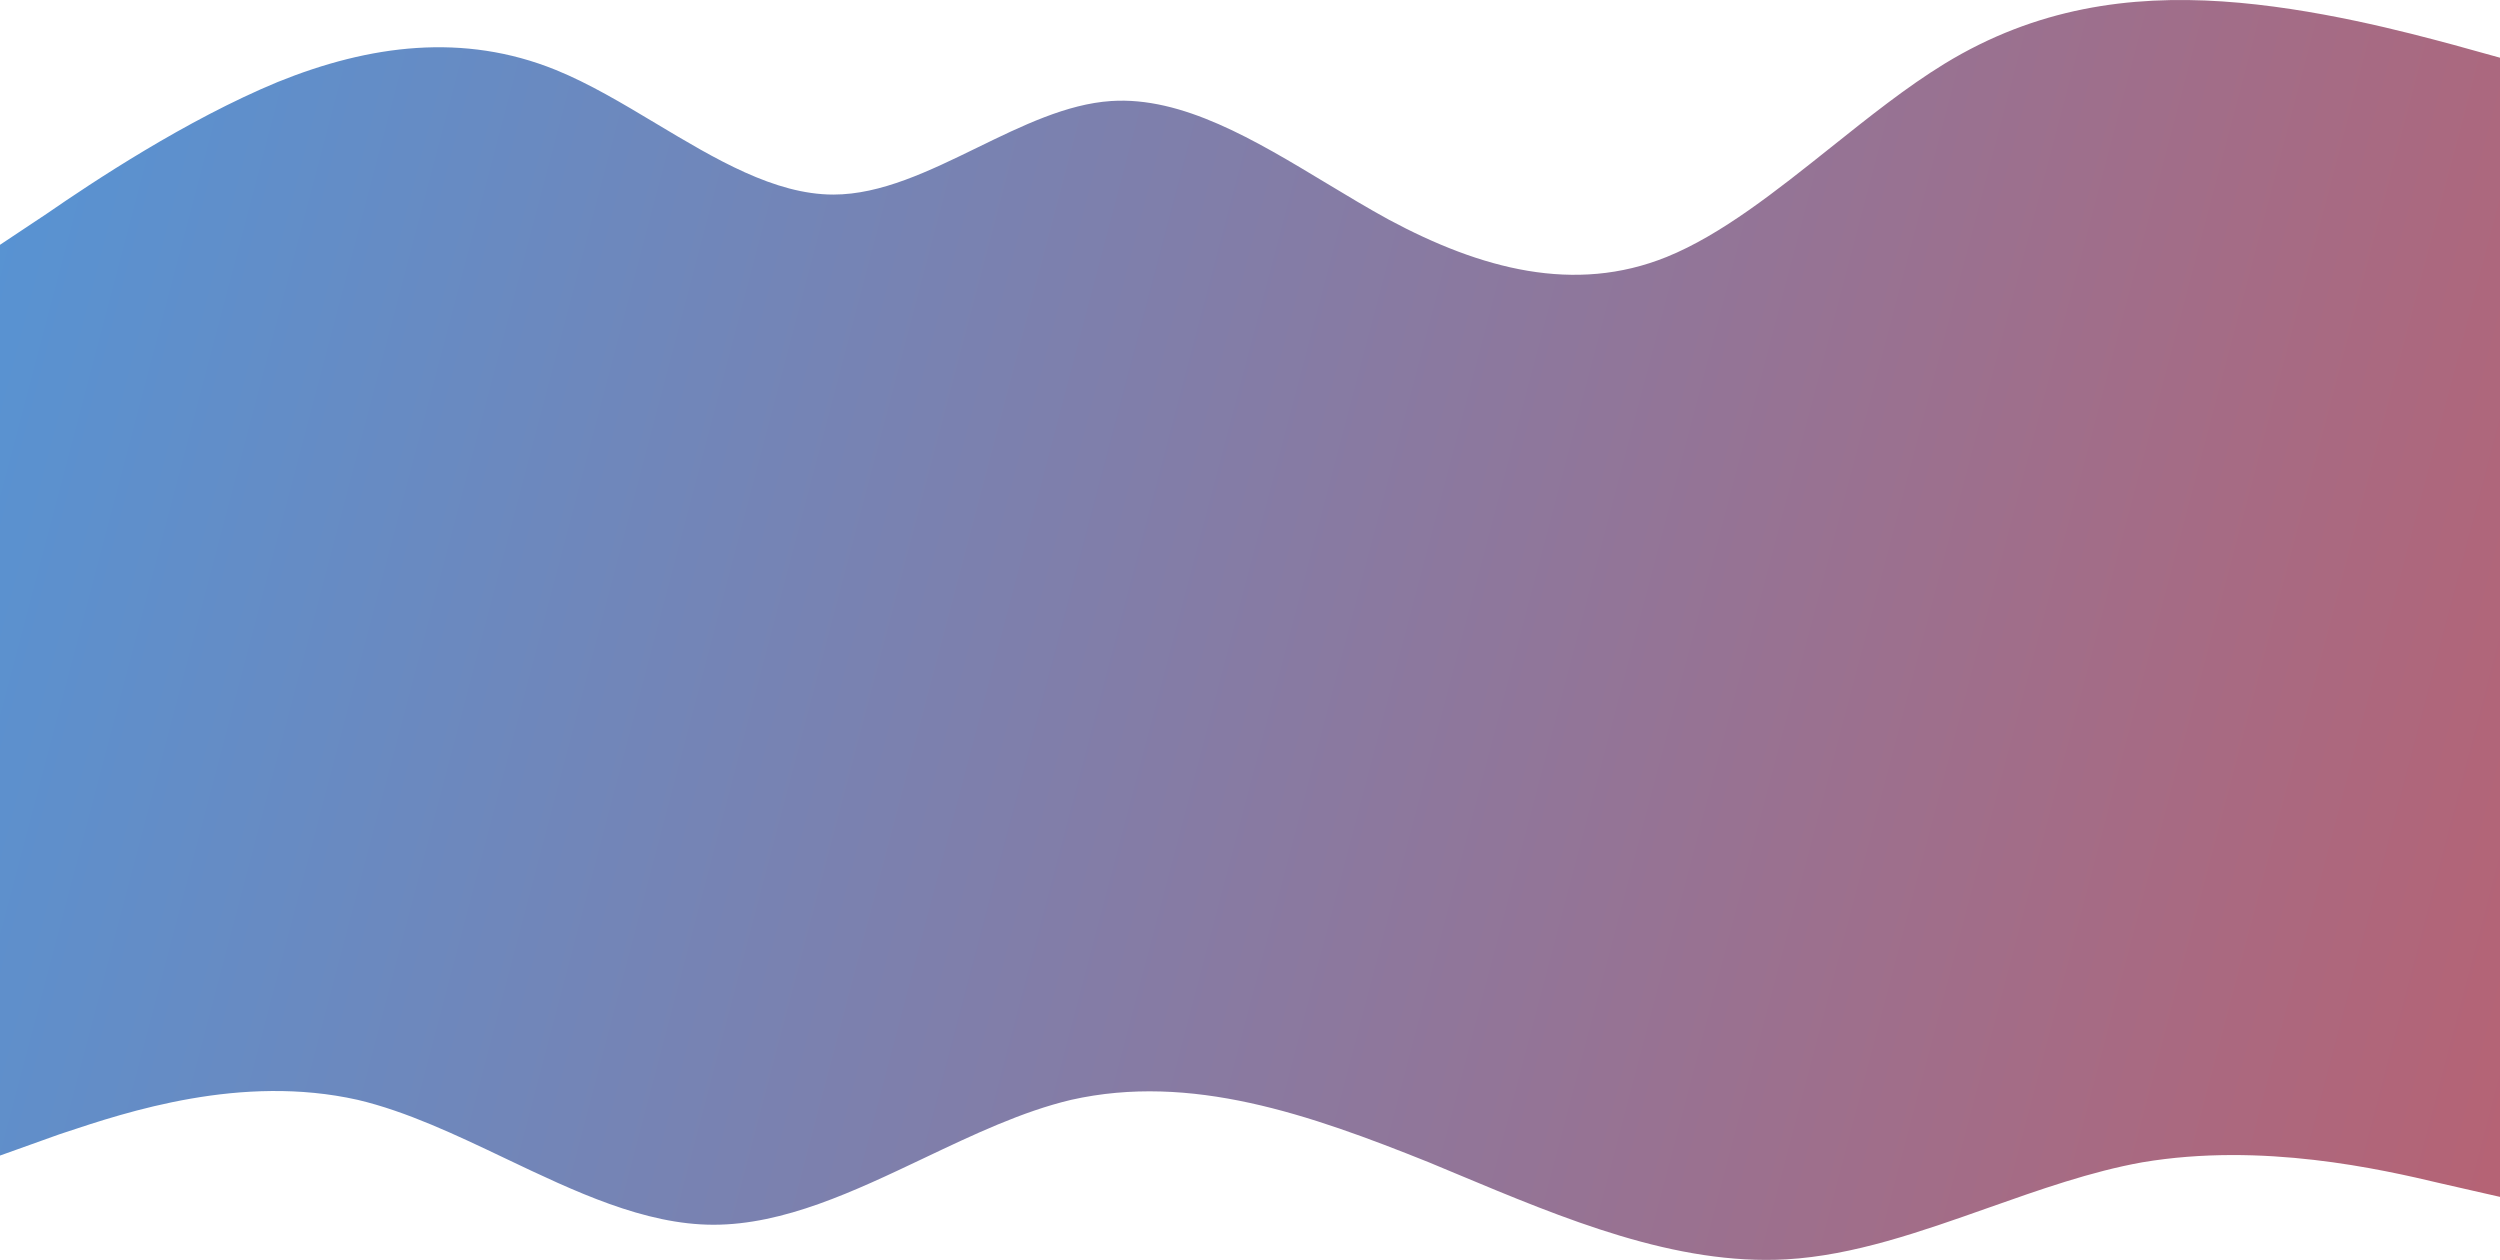 <svg width="1010" height="509" viewBox="0 0 1010 509" fill="none" xmlns="http://www.w3.org/2000/svg">
<path fill-rule="evenodd" clip-rule="evenodd" d="M18.938 86.307L0 98.905V117V129V383V399V466.848L23.847 458.308C24.56 458.071 25.292 457.828 26.044 457.577C51.166 449.21 97.496 433.78 144.486 444.333C164.296 449.009 184.226 458.506 204.177 468.013C232.261 481.396 260.386 494.798 288.271 494.798C316.666 494.798 345.061 481.301 373.315 467.871C393.216 458.412 413.046 448.986 432.757 444.333C481.153 433.464 528.847 450.156 577.243 469.566C580.855 471.065 584.471 472.577 588.09 474.092L588.091 474.092C632.268 492.572 676.999 511.284 721.729 508.772C748.722 507.235 775.939 497.615 803.127 488.006C823.978 480.636 844.812 473.272 865.514 469.566C913.91 461.414 961.604 472.283 986.153 478.106L1010 483.54V399V383V129V117V23.317L991.062 18.068C972.826 13.169 934.951 3.02 897.778 0.571C860.604 -1.879 822.729 3.02 785.556 25.767C770.411 35.034 755.149 47.205 739.867 59.394C717.637 77.122 695.362 94.887 673.333 103.804C636.16 118.852 598.285 108.703 561.111 88.757C552.712 84.171 544.278 79.085 535.824 73.987C506.859 56.522 477.664 38.918 448.889 40.814C430.976 41.995 412.9 50.813 394.819 59.635C375.377 69.12 355.927 78.608 336.667 78.608C312.976 78.608 289.001 64.253 265.104 49.946C251.503 41.802 237.928 33.674 224.444 28.216C187.271 13.169 149.396 18.068 112.222 33.116C75.049 48.513 37.174 73.709 18.938 86.307Z" fill="url(#paint0_linear)"/>
<defs>
<linearGradient id="paint0_linear" x1="-420" y1="159.461" x2="1692.6" y2="715.828" gradientUnits="userSpaceOnUse">
<stop stop-color="#36A4F4"/>
<stop offset="1" stop-color="#F44336"/>
</linearGradient>
</defs>
</svg>
